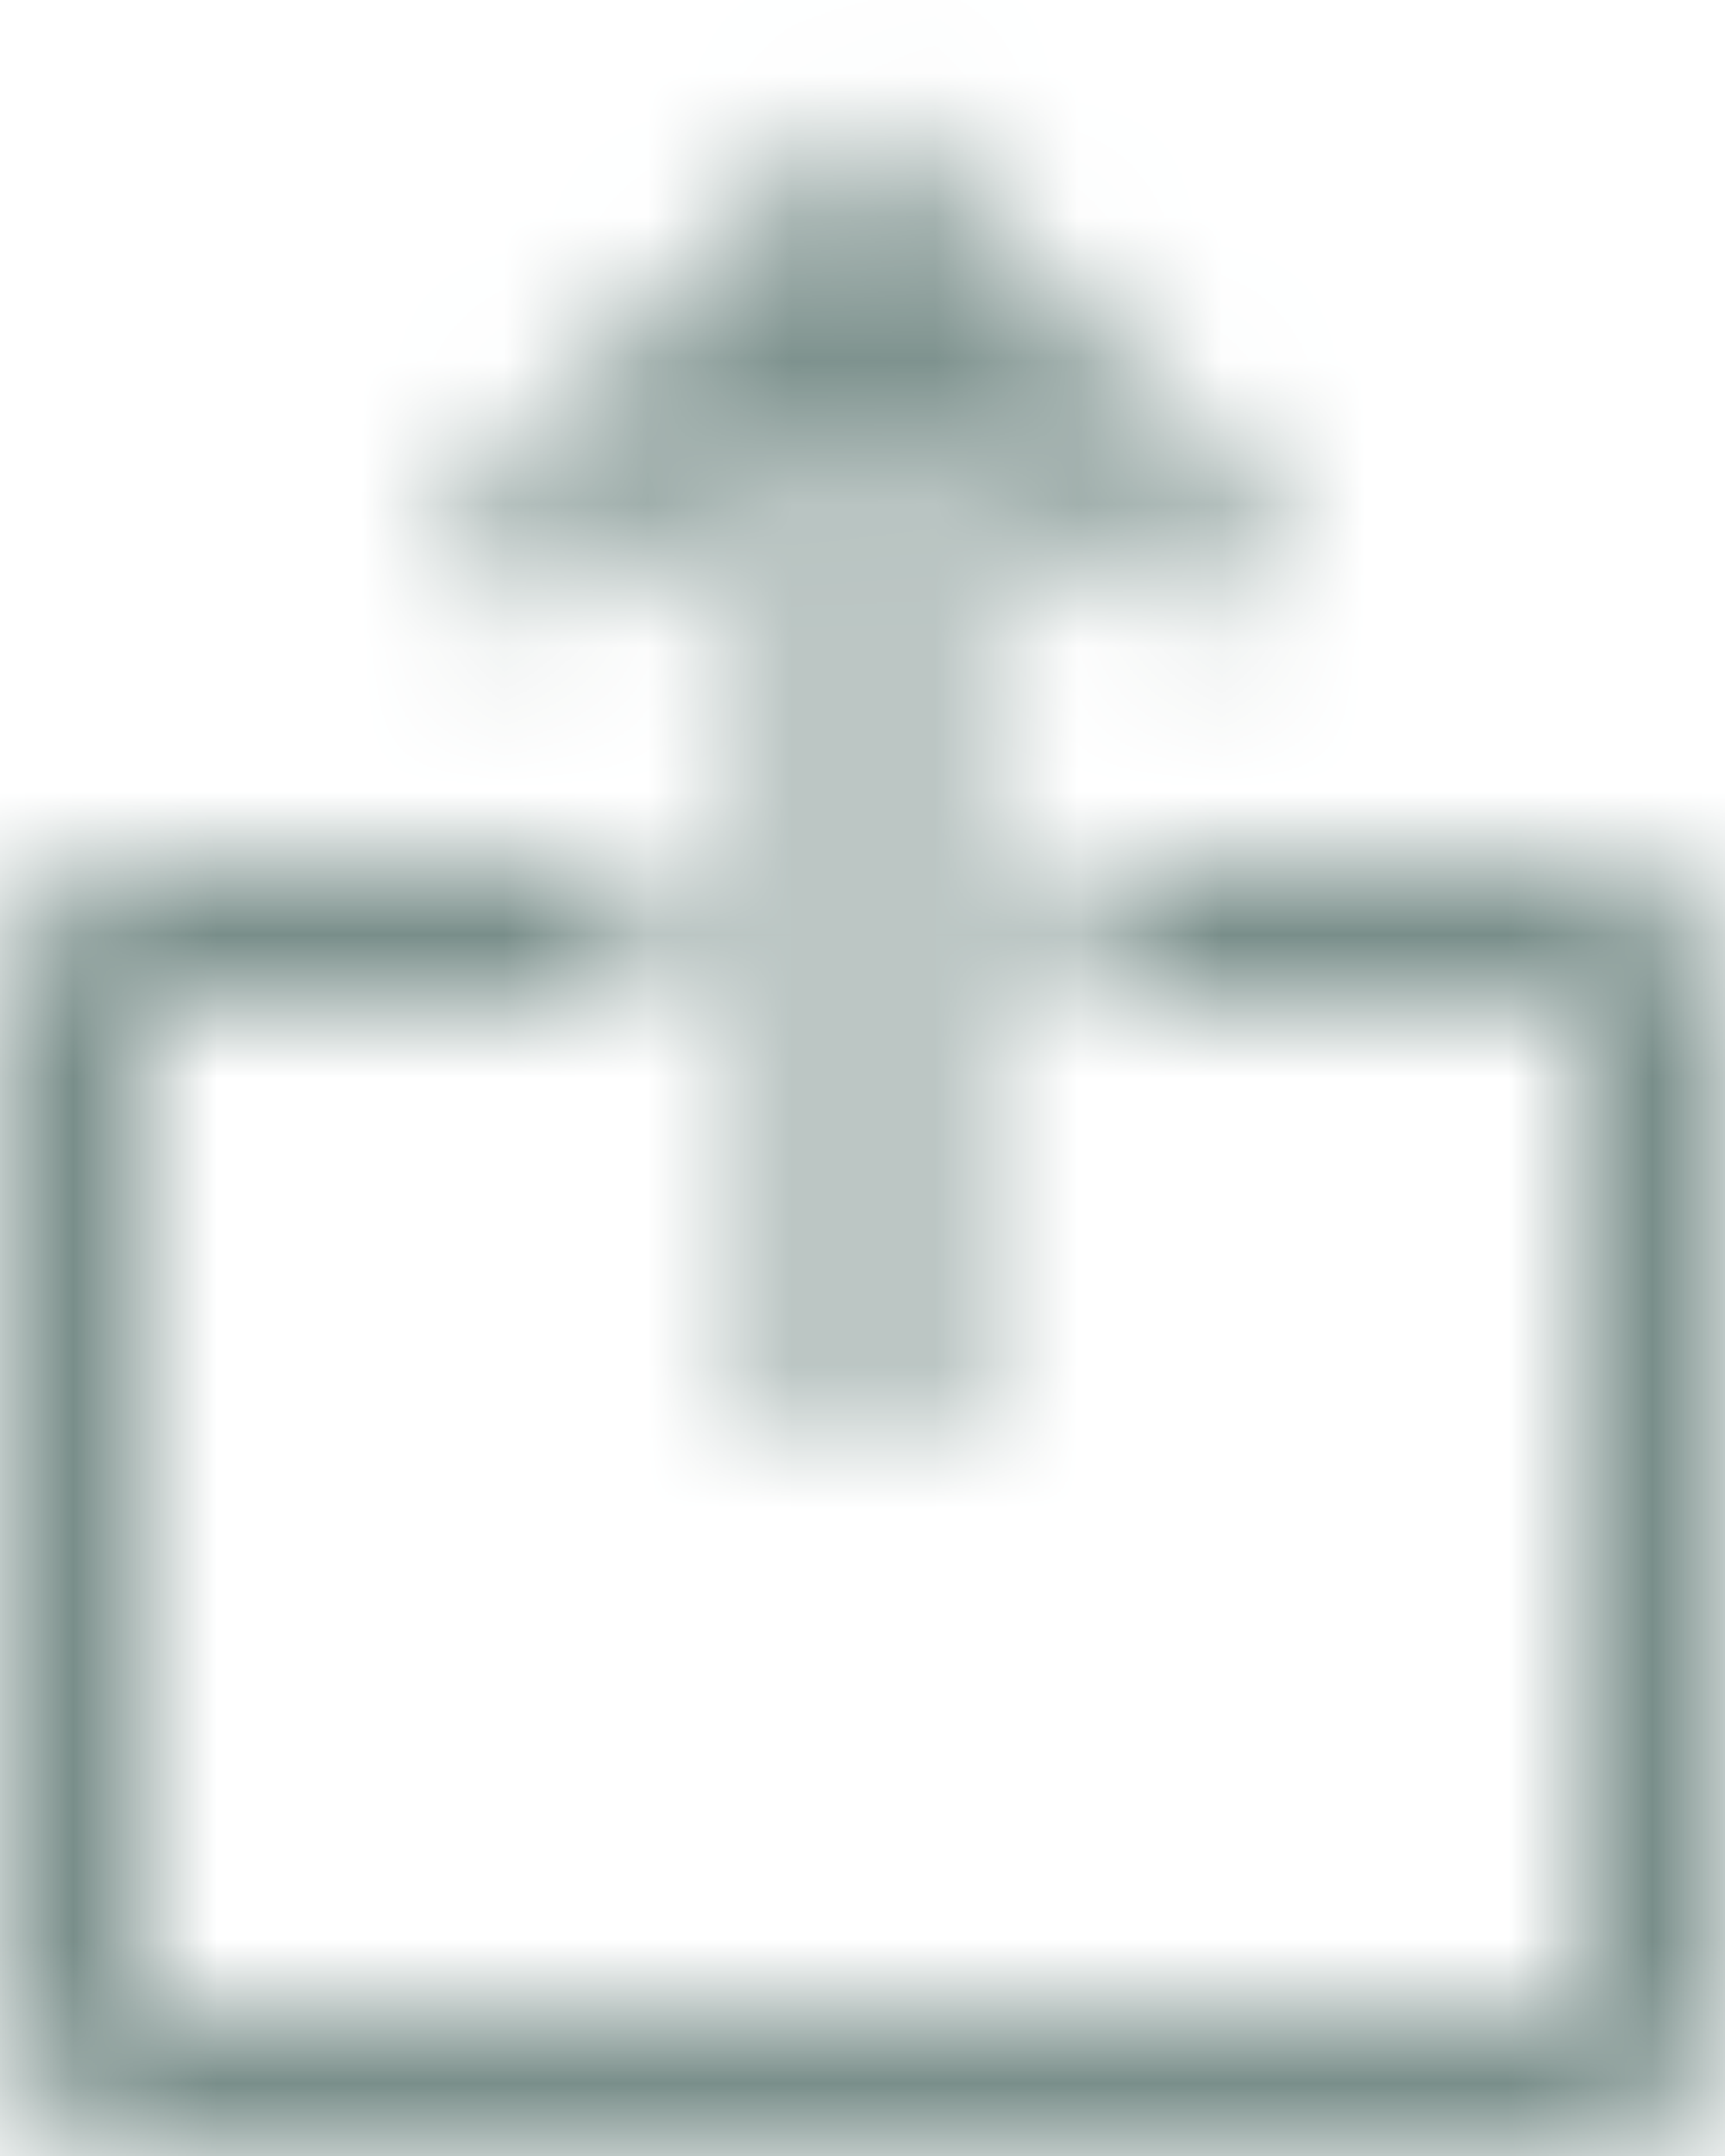 <?xml version="1.0" encoding="UTF-8"?>
<svg width="12px" height="15px" viewBox="0 0 12 15" version="1.1" xmlns="http://www.w3.org/2000/svg" xmlns:xlink="http://www.w3.org/1999/xlink">
    <!-- Generator: Sketch 58 (84663) - https://sketch.com -->
    <title>Icons/Upload</title>
    <desc>Created with Sketch.</desc>
    <defs>
        <path d="M17,10 C17.5,9.959 17.942,10.322 18,10.82 L18,10.82 L18,18.18 C17.947,18.681 17.502,19.047 17,19 L17,19 L7,19 C6.498,19.047 6.053,18.681 6,18.18 L6,18.18 L6,10.82 C6.058,10.322 6.5,9.959 7,10 L7,10 L10.5,10 L10.5,11 L7,11 L7,18 L17,18 L17,11 L13.5,11 L13.5,10 Z M12.01,4.82 L14.84,7.65 L14.13,8.35 L12.5,6.72 L12.5,14 L11.5,14 L11.5,6.74 L9.89,8.35 L9.18,7.65 L12.01,4.82 Z" id="path-1"></path>
    </defs>
    <g id="Page-1" stroke="none" stroke-width="1" fill="none" fill-rule="evenodd">
        <g id="Desktop_Support_2" transform="translate(-361, -744)">
            <g id="Icons/Upload" transform="translate(355, 740)">
                <mask id="mask-2" fill="white">
                    <use xlink:href="#path-1"></use>
                </mask>
                <g id="Combined-Shape" fill-rule="nonzero"></g>
                <g id="Colors/7" mask="url(#mask-2)" fill="#798e8a" fill-rule="evenodd">
                    <rect id="Rectangle" x="0" y="0" width="24" height="24"></rect>
                </g>
            </g>
        </g>
    </g>
</svg>